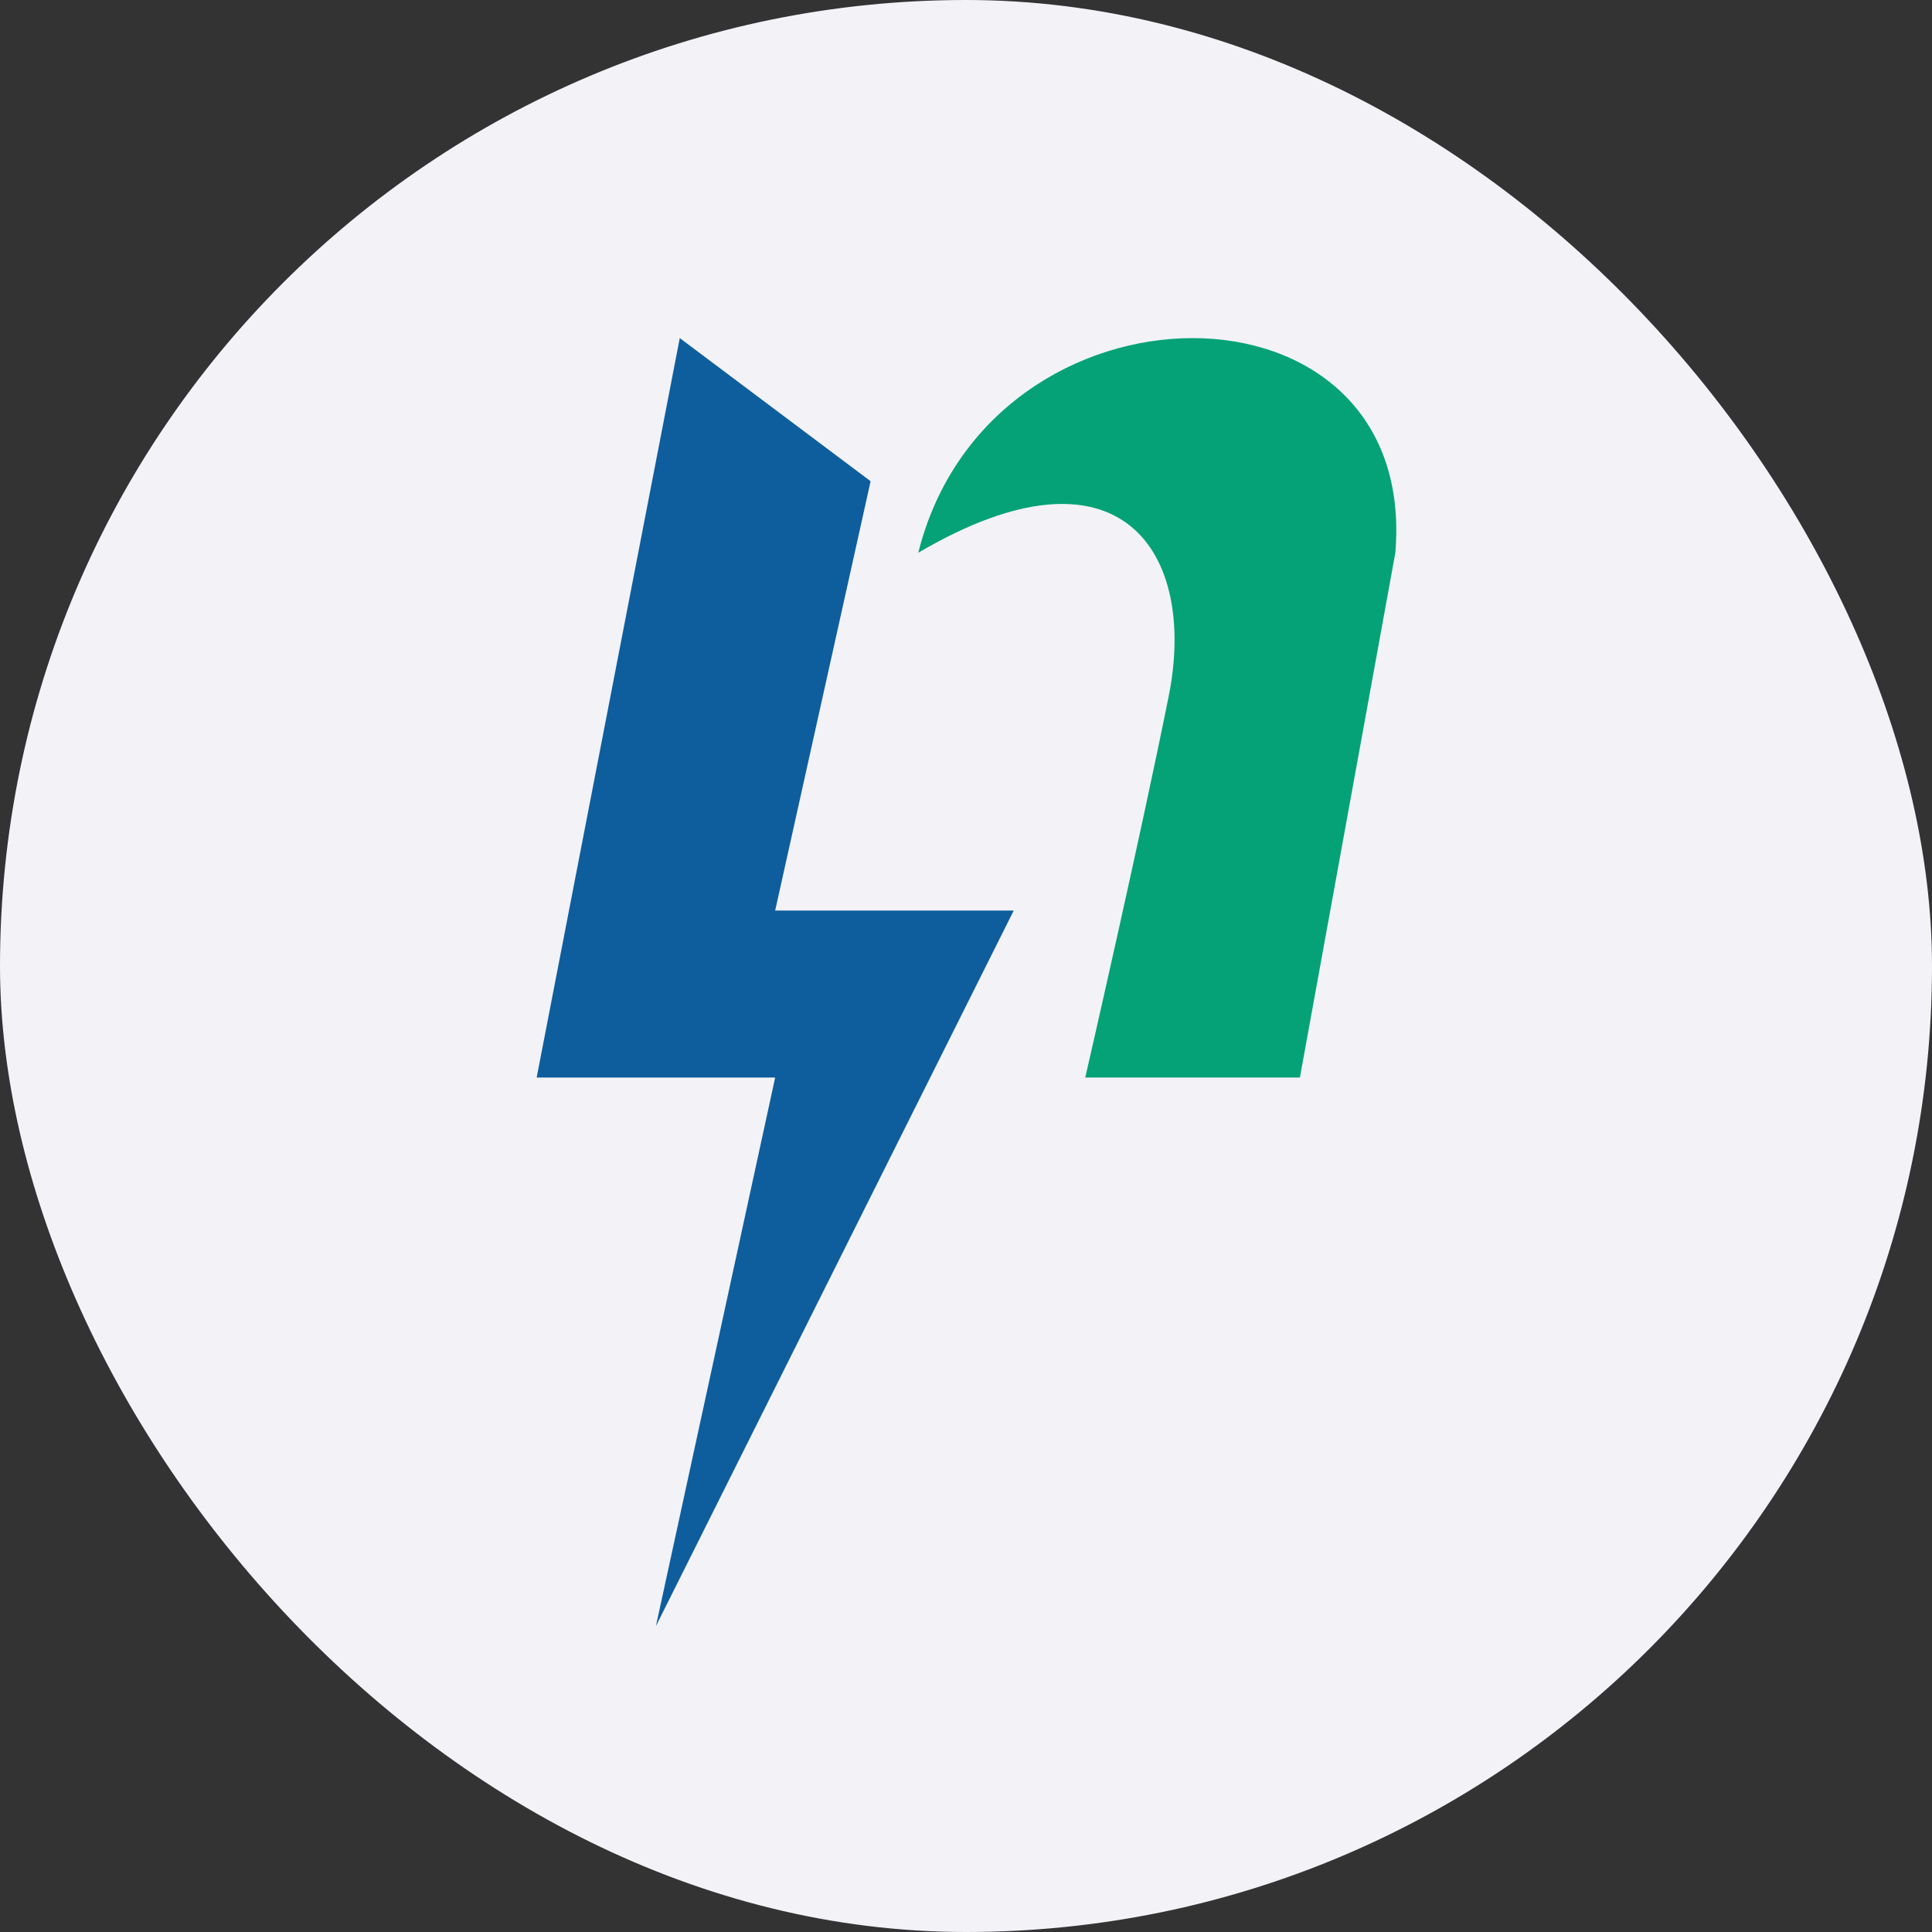 <svg width="40" height="40" viewBox="0 0 40 40" fill="none" xmlns="http://www.w3.org/2000/svg">
<rect x="0" y="0" width="40" height="40" fill="#333333" stroke="none"/>
<g clip-path="url(#clip0_312_2488)">
<path d="M0 0H40V40H0V0Z" fill="#F2F2F7"/>
<path d="M28.889 11.444L26.913 22.309H22.469C22.469 22.309 23.605 17.37 24.198 14.407C24.79 11.444 23.21 8.975 19.012 11.444C20.494 5.519 29.383 5.519 28.889 11.444Z" fill="#05A277"/>
<path d="M18.025 9.963L14.074 7L11.111 22.309H16.049L13.58 33.667L20.988 18.852H16.049L18.025 9.963Z" fill="#0E5E9D"/>
</g>
<defs>
<clipPath id="clip0_312_2488">
<rect width="40" height="40" rx="20" fill="white"/>
</clipPath>
</defs>
</svg>
